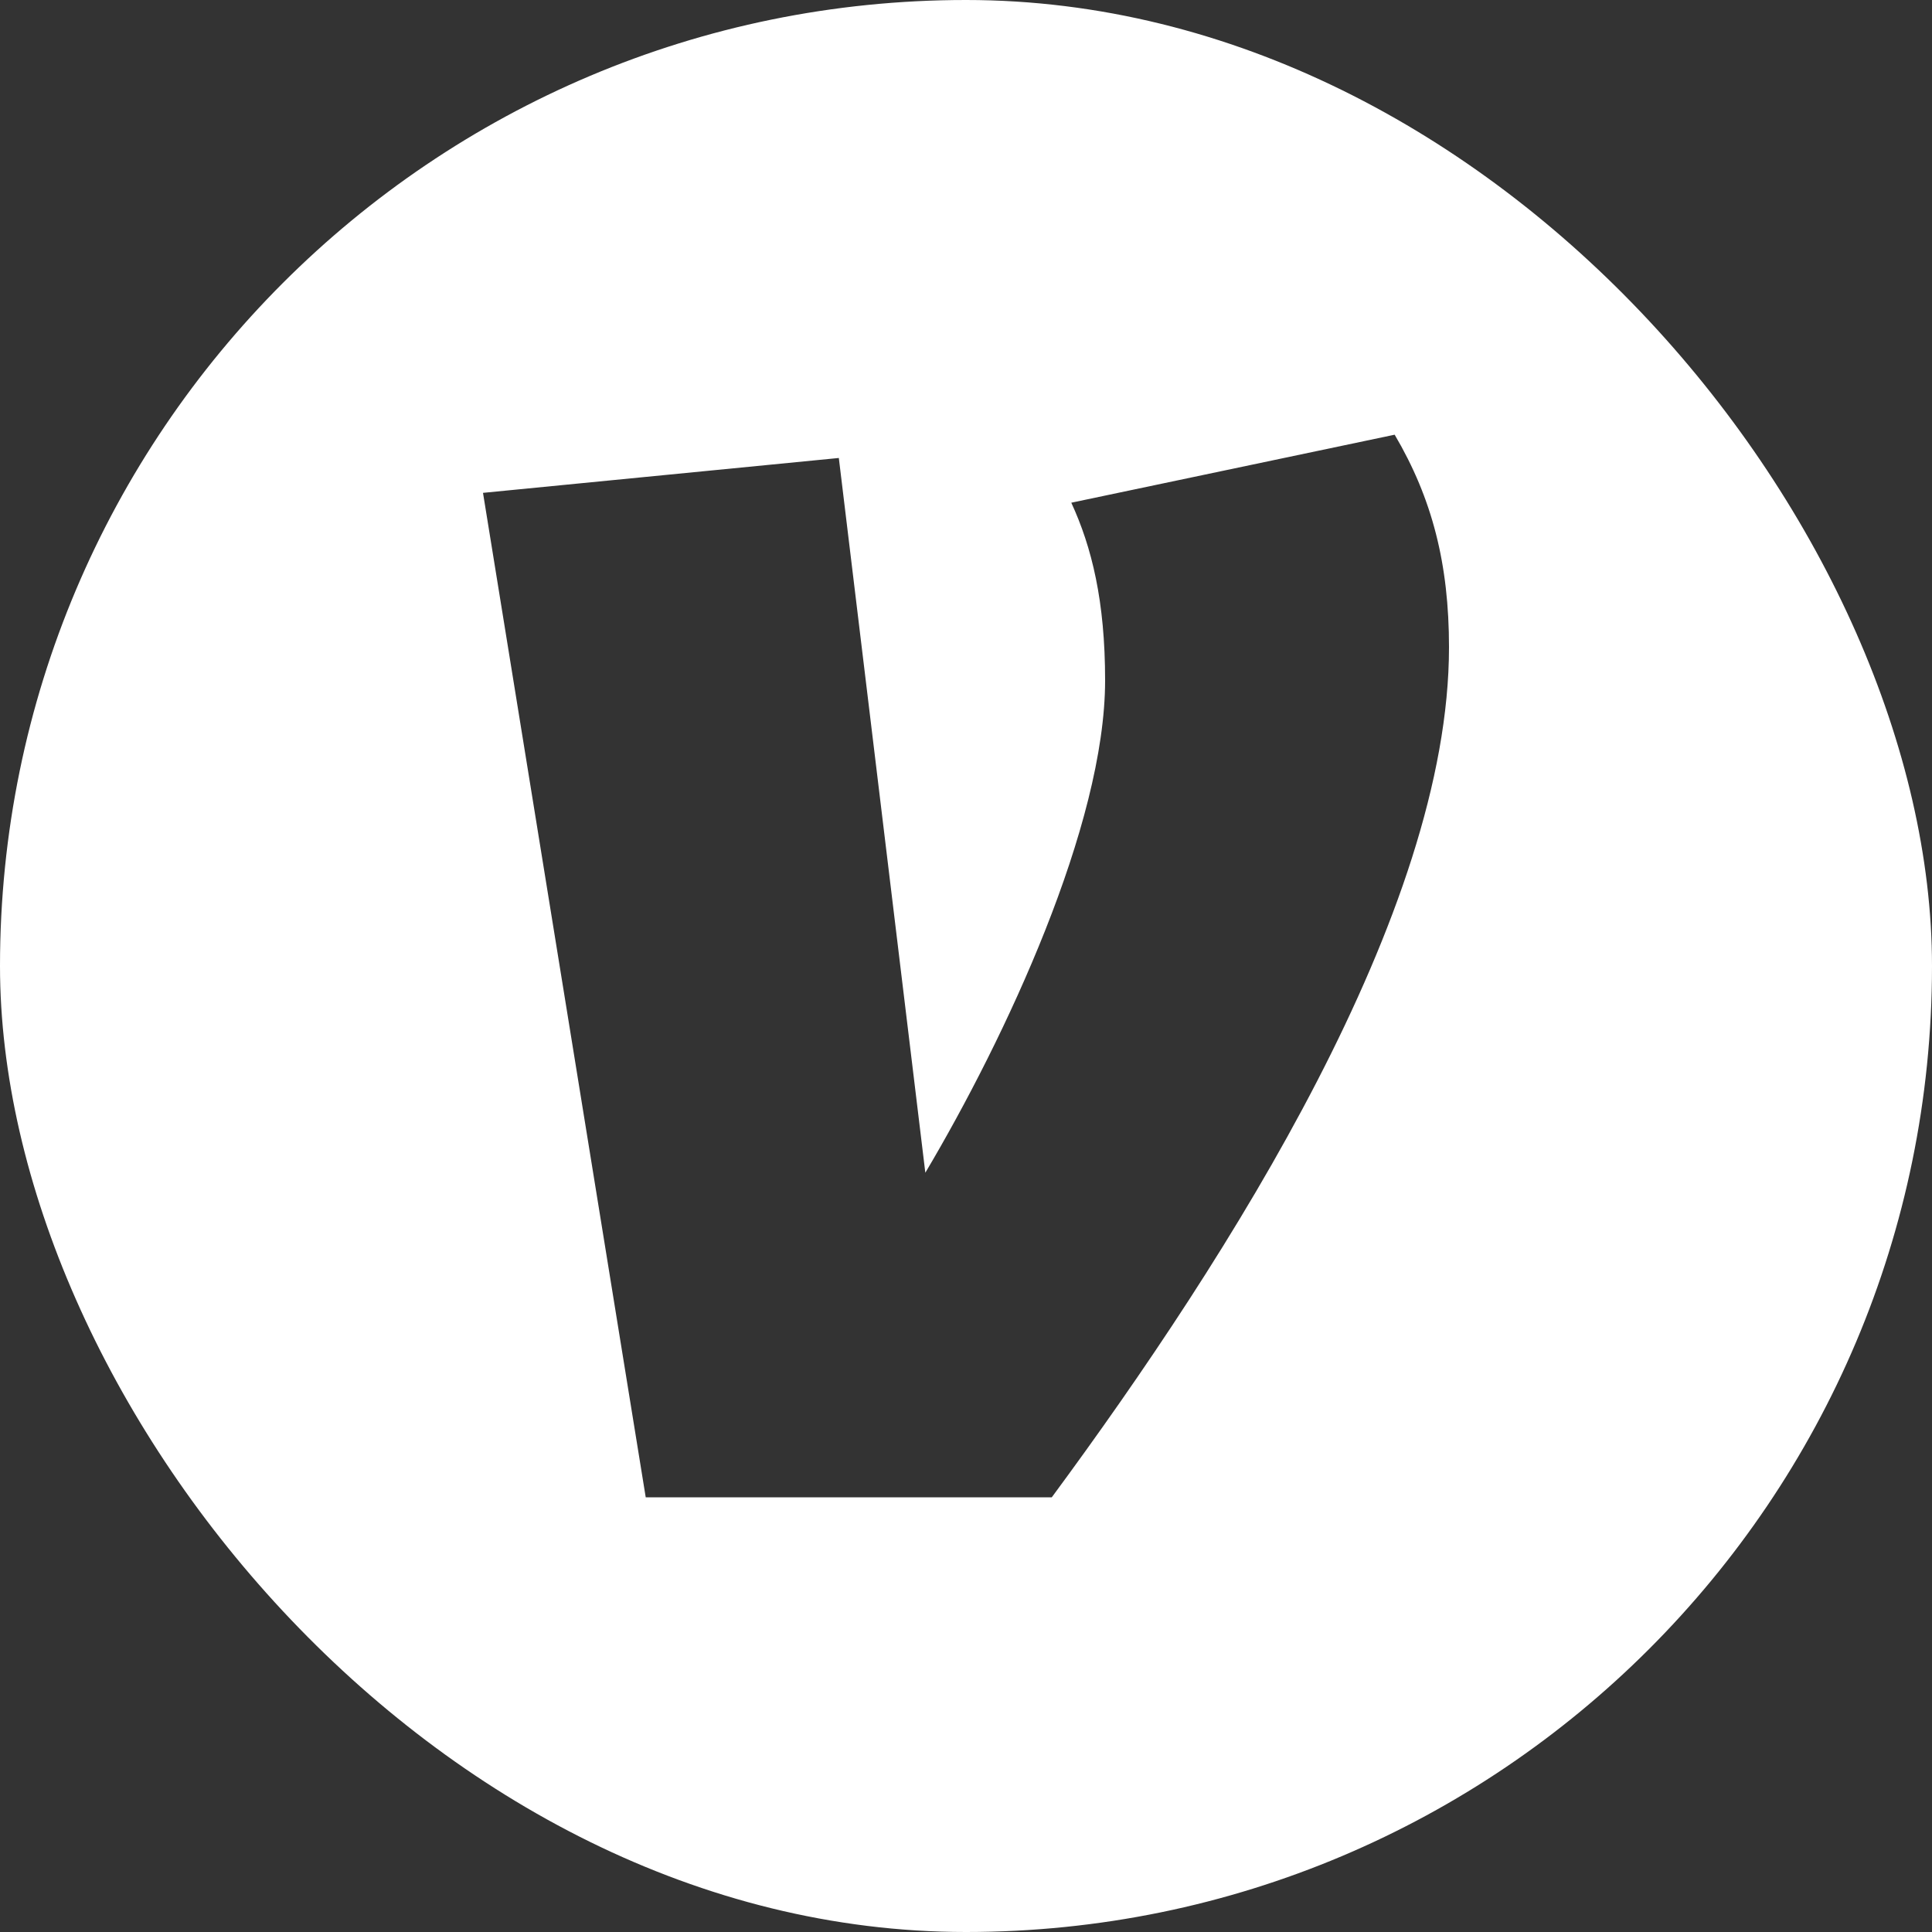 <svg width="40" height="40" viewBox="0 0 40 40" fill="none" xmlns="http://www.w3.org/2000/svg">
<rect x="0" y="0" width="40" height="40" fill="#333333" stroke="none"/>
<g clip-path="url(#clip0_213_1771)">
<path fill-rule="evenodd" clip-rule="evenodd" d="M20 40C31.046 40 40 31.046 40 20C40 8.954 31.046 0 20 0C8.954 0 0 8.954 0 20C0 31.046 8.954 40 20 40ZM30 13.4C30 11.678 29.653 10.321 28.875 9L22.18 10.408C22.604 11.328 22.88 12.444 22.88 14.086C22.88 17.078 20.821 21.478 19.158 24.28L17.367 9.482L10 10.204L13.369 31H21.776C25.464 26.002 30 18.88 30 13.4Z" fill="white"/>
</g>
<defs>
<clipPath id="clip0_213_1771">
<rect width="40" height="40" rx="20" fill="white"/>
</clipPath>
</defs>
</svg>
